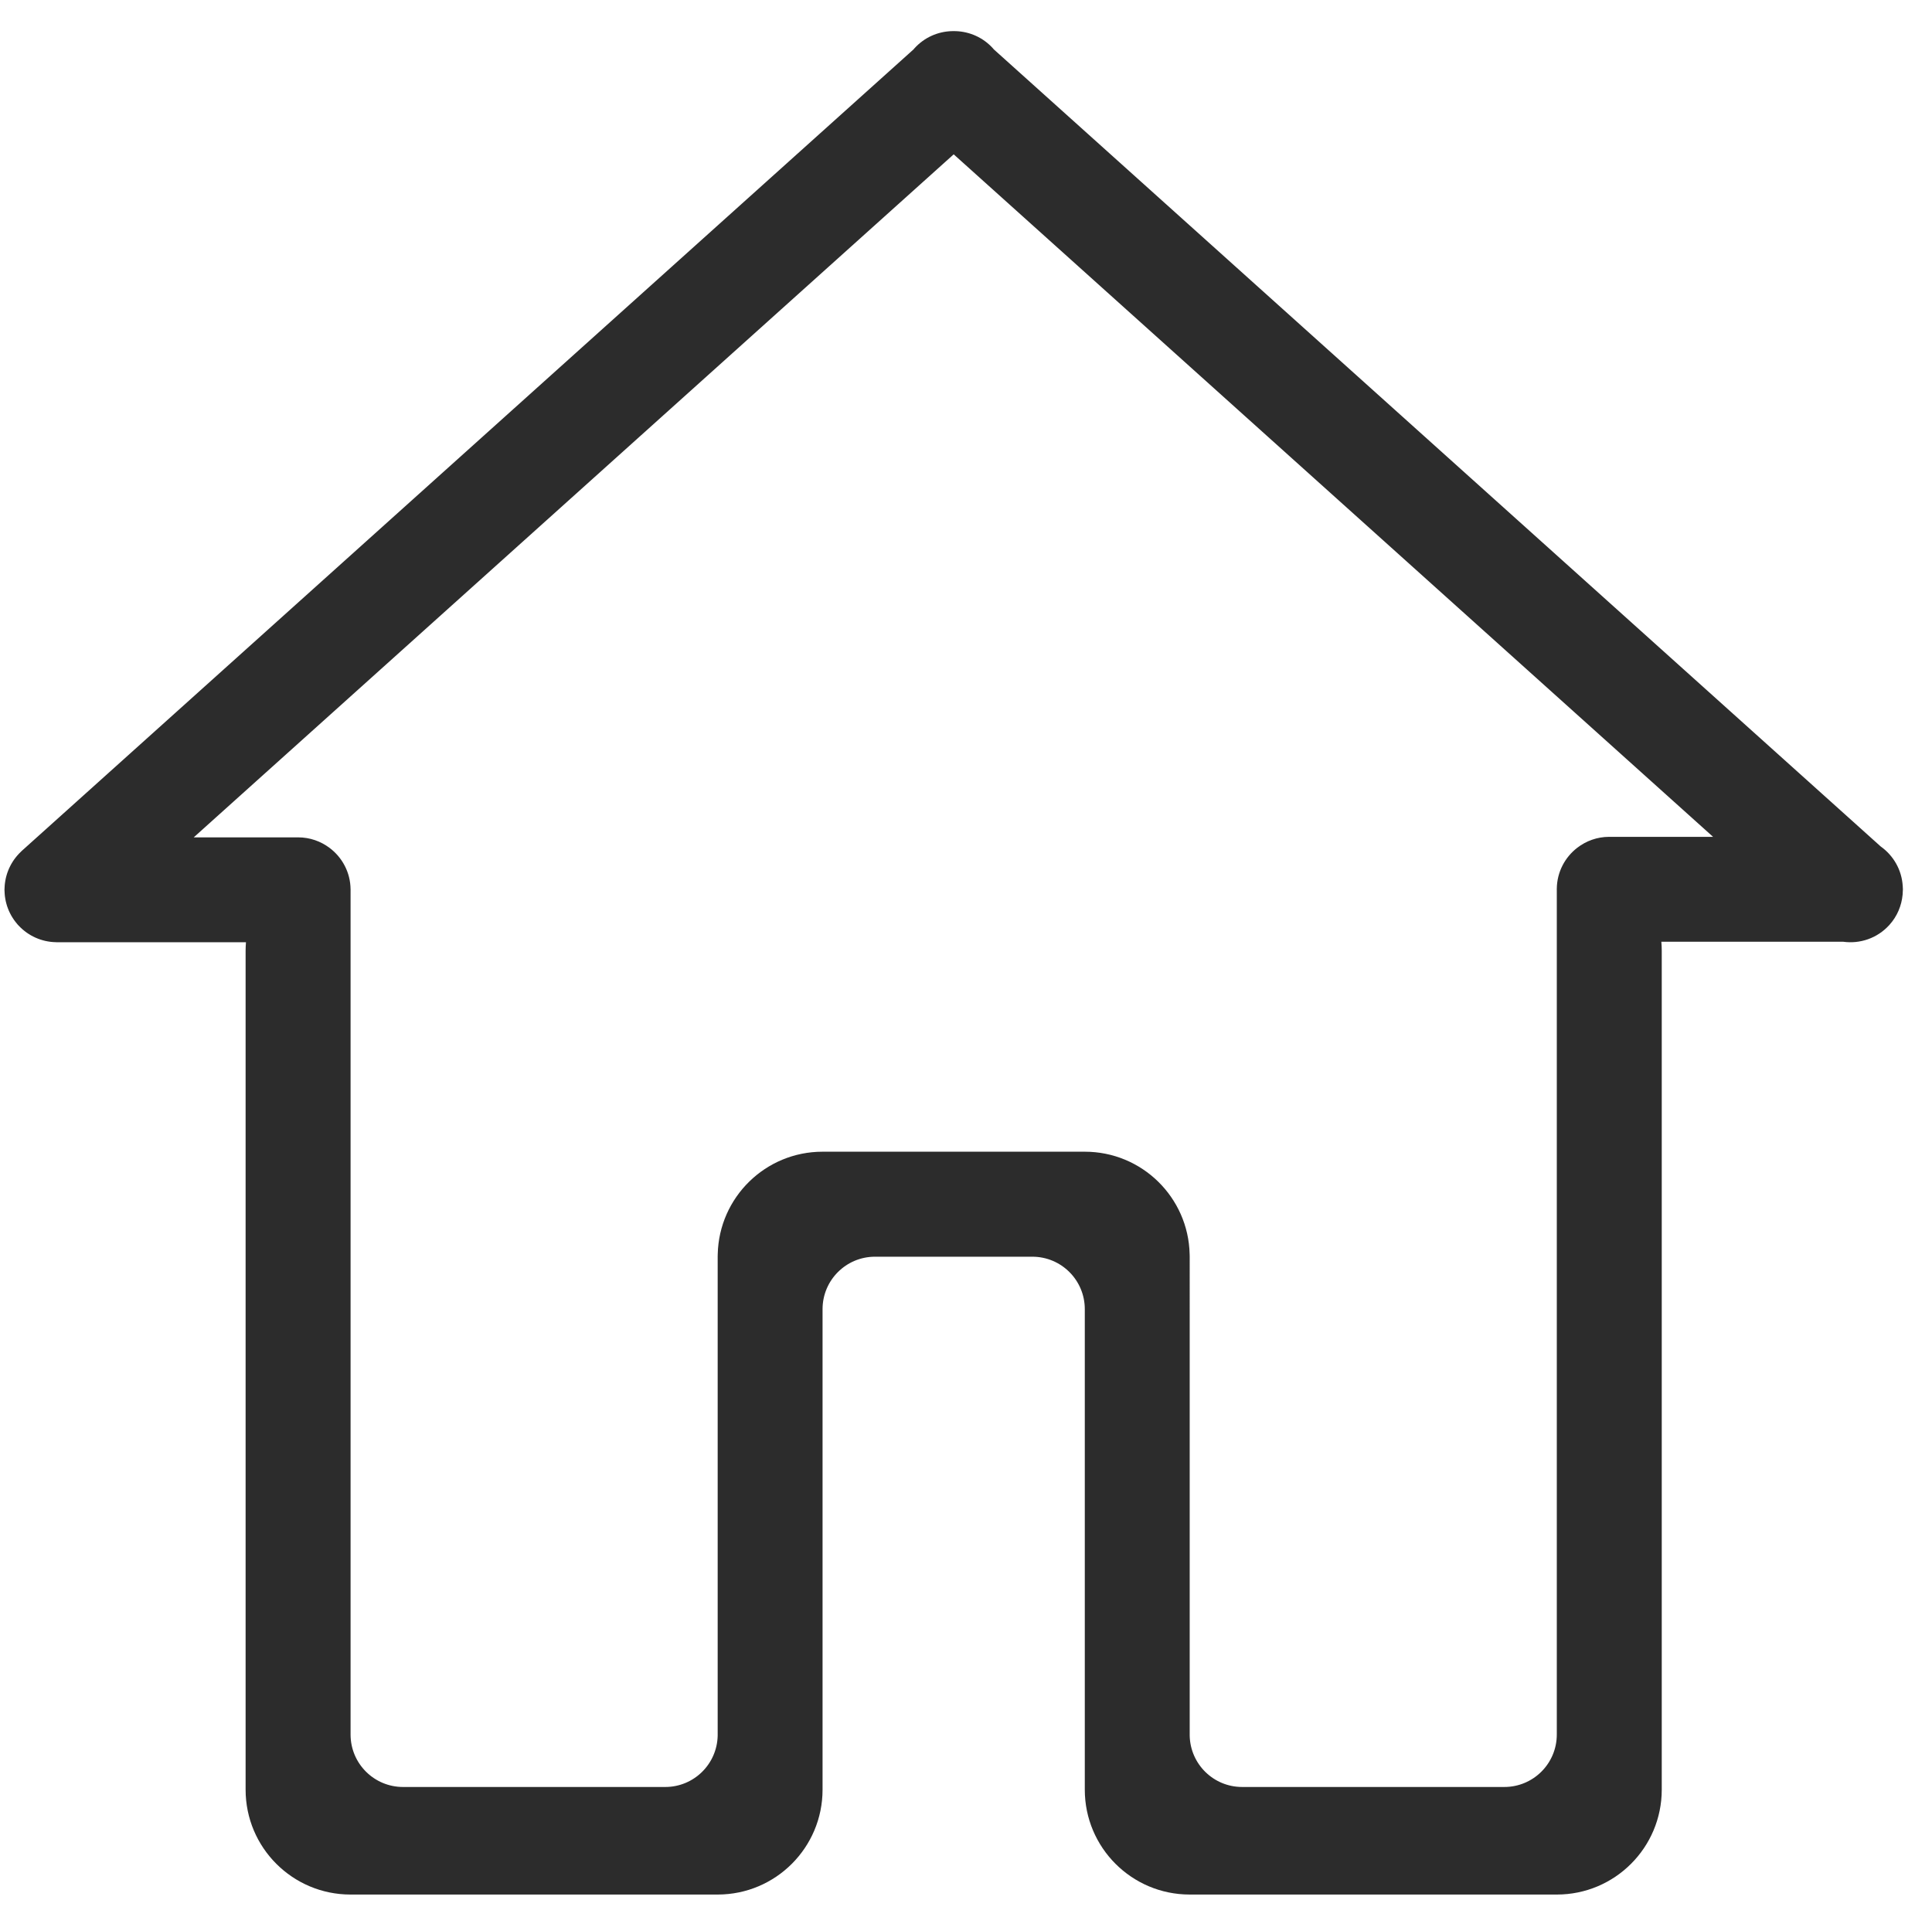 <?xml version="1.0" standalone="no"?><!DOCTYPE svg PUBLIC "-//W3C//DTD SVG 1.1//EN" "http://www.w3.org/Graphics/SVG/1.1/DTD/svg11.dtd"><svg t="1582446488346" class="icon" viewBox="0 0 1032 1024" version="1.1" xmlns="http://www.w3.org/2000/svg" p-id="4161" xmlns:xlink="http://www.w3.org/1999/xlink" width="201.562" height="200"><defs><style type="text/css"></style></defs><path d="M1016.428 475.634c0.003-0.182 0.026-0.358 0.026-0.542 0-0.228-0.029-0.447-0.034-0.674-0.011-0.336-0.027-0.669-0.051-1.004-0.519-8.742-5.027-16.394-11.749-21.167L530.825 26.348c-0.132-0.152-0.242-0.315-0.377-0.463-5.3-5.896-12.537-8.998-19.883-9.249-0.38-0.018-0.761-0.004-1.142-0.007-0.381 0.002-0.762-0.011-1.143 0.007-7.345 0.251-14.581 3.353-19.883 9.249-0.134 0.149-0.244 0.311-0.375 0.463L11.675 454.541c-0.18 0.163-0.335 0.342-0.509 0.507-0.353 0.334-0.696 0.675-1.031 1.026-0.321 0.336-0.631 0.676-0.932 1.025-0.285 0.33-0.56 0.667-0.83 1.011-0.304 0.389-0.602 0.781-0.884 1.183-0.235 0.335-0.46 0.678-0.681 1.023-0.269 0.421-0.53 0.844-0.776 1.277-0.207 0.364-0.398 0.736-0.588 1.111-0.217 0.427-0.428 0.854-0.622 1.29-0.182 0.408-0.347 0.825-0.51 1.242-0.162 0.419-0.321 0.839-0.463 1.264-0.149 0.444-0.28 0.894-0.406 1.347-0.117 0.424-0.23 0.848-0.328 1.274-0.104 0.454-0.191 0.911-0.273 1.372-0.08 0.455-0.151 0.911-0.209 1.369-0.055 0.435-0.099 0.869-0.133 1.31-0.041 0.507-0.064 1.012-0.077 1.521-0.005 0.23-0.034 0.453-0.034 0.684 0 0.186 0.023 0.365 0.029 0.552 0.009 0.519 0.04 1.037 0.078 1.556 0.031 0.416 0.063 0.832 0.112 1.243 0.058 0.486 0.137 0.968 0.222 1.451 0.074 0.433 0.148 0.863 0.241 1.288 0.102 0.455 0.225 0.905 0.349 1.356 0.119 0.433 0.235 0.865 0.376 1.29 0.143 0.437 0.309 0.867 0.474 1.298 0.162 0.42 0.321 0.841 0.502 1.252 0.184 0.419 0.392 0.829 0.598 1.24 0.205 0.408 0.407 0.815 0.631 1.211 0.219 0.388 0.458 0.767 0.697 1.146 0.254 0.405 0.511 0.806 0.785 1.198 0.245 0.348 0.506 0.687 0.769 1.027 0.31 0.402 0.627 0.798 0.959 1.181 0.123 0.145 0.229 0.298 0.356 0.441 0.16 0.177 0.336 0.329 0.498 0.501 0.34 0.359 0.686 0.71 1.044 1.051 0.331 0.315 0.665 0.619 1.007 0.914 0.337 0.29 0.68 0.571 1.031 0.846 0.382 0.3 0.768 0.591 1.163 0.869 0.343 0.241 0.693 0.469 1.046 0.696 0.413 0.264 0.829 0.52 1.253 0.761 0.372 0.212 0.752 0.407 1.135 0.602 0.418 0.212 0.837 0.419 1.263 0.609 0.416 0.187 0.843 0.356 1.27 0.522 0.409 0.159 0.819 0.314 1.235 0.452 0.454 0.152 0.914 0.286 1.377 0.414 0.413 0.115 0.826 0.225 1.242 0.319 0.464 0.107 0.933 0.197 1.406 0.28 0.443 0.078 0.887 0.148 1.333 0.205 0.446 0.056 0.894 0.101 1.345 0.135 0.495 0.04 0.987 0.063 1.483 0.075 0.236 0.006 0.466 0.036 0.704 0.036l100.987 0c-0.117 1.481-0.194 2.973-0.194 4.485l0 448.246 0 0.001c0 30.946 25.086 56.031 56.031 56.031l196.124 0c0.018 0 0.037-0.001 0.054-0.001 30.92-0.03 55.977-25.102 55.977-56.03l0-232.847 0-23.87c0-15.473 12.542-28.015 28.015-28.015l84.046 0c15.472 0 28.015 12.542 28.015 28.015l0 23.87 0 232.847c0 30.928 25.057 56.001 55.975 56.03 0.02 0 0.038 0.001 0.056 0.001l196.125 0c30.944 0 56.03-25.085 56.03-56.031l0-0.001 0-448.246c0-1.608-0.083-3.195-0.216-4.769l97.04 0c8.936 1.27 18.321-1.785 24.807-9.003 4.183-4.653 6.488-10.324 7.026-16.11 0.003-0.034 0.006-0.067 0.009-0.101C1016.382 477.142 1016.422 476.389 1016.428 475.634zM859.582 447.077c-6.432 0-12.341 2.192-17.07 5.837-6.565 5.06-10.827 12.947-10.929 21.853-0.002 0.109-0.016 0.215-0.016 0.325s0.014 0.216 0.016 0.325l0 451.257c0 15.473-12.542 28.015-28.015 28.015L663.475 954.689c-15.254 0-27.633-12.196-27.983-27.367L635.492 671.327c0-0.436-0.022-0.865-0.033-1.298-0.692-30.344-25.488-54.733-55.999-54.733L439.385 615.296c-30.511 0-55.306 24.389-55.999 54.733-0.01 0.434-0.033 0.863-0.033 1.298l0 255.996c-0.348 15.17-12.73 27.367-27.983 27.367L215.277 954.69c-15.473 0-28.015-12.542-28.015-28.015L187.262 475.661c0.001-0.096 0.014-0.189 0.014-0.285 0-0.096-0.013-0.189-0.014-0.284-0.091-9.059-4.489-17.068-11.236-22.123-4.677-3.506-10.469-5.608-16.765-5.608l-55.782 0 405.945-364.906L915.052 447.077 859.582 447.077z" p-id="4162" fill="#2c2c2c"></path></svg>